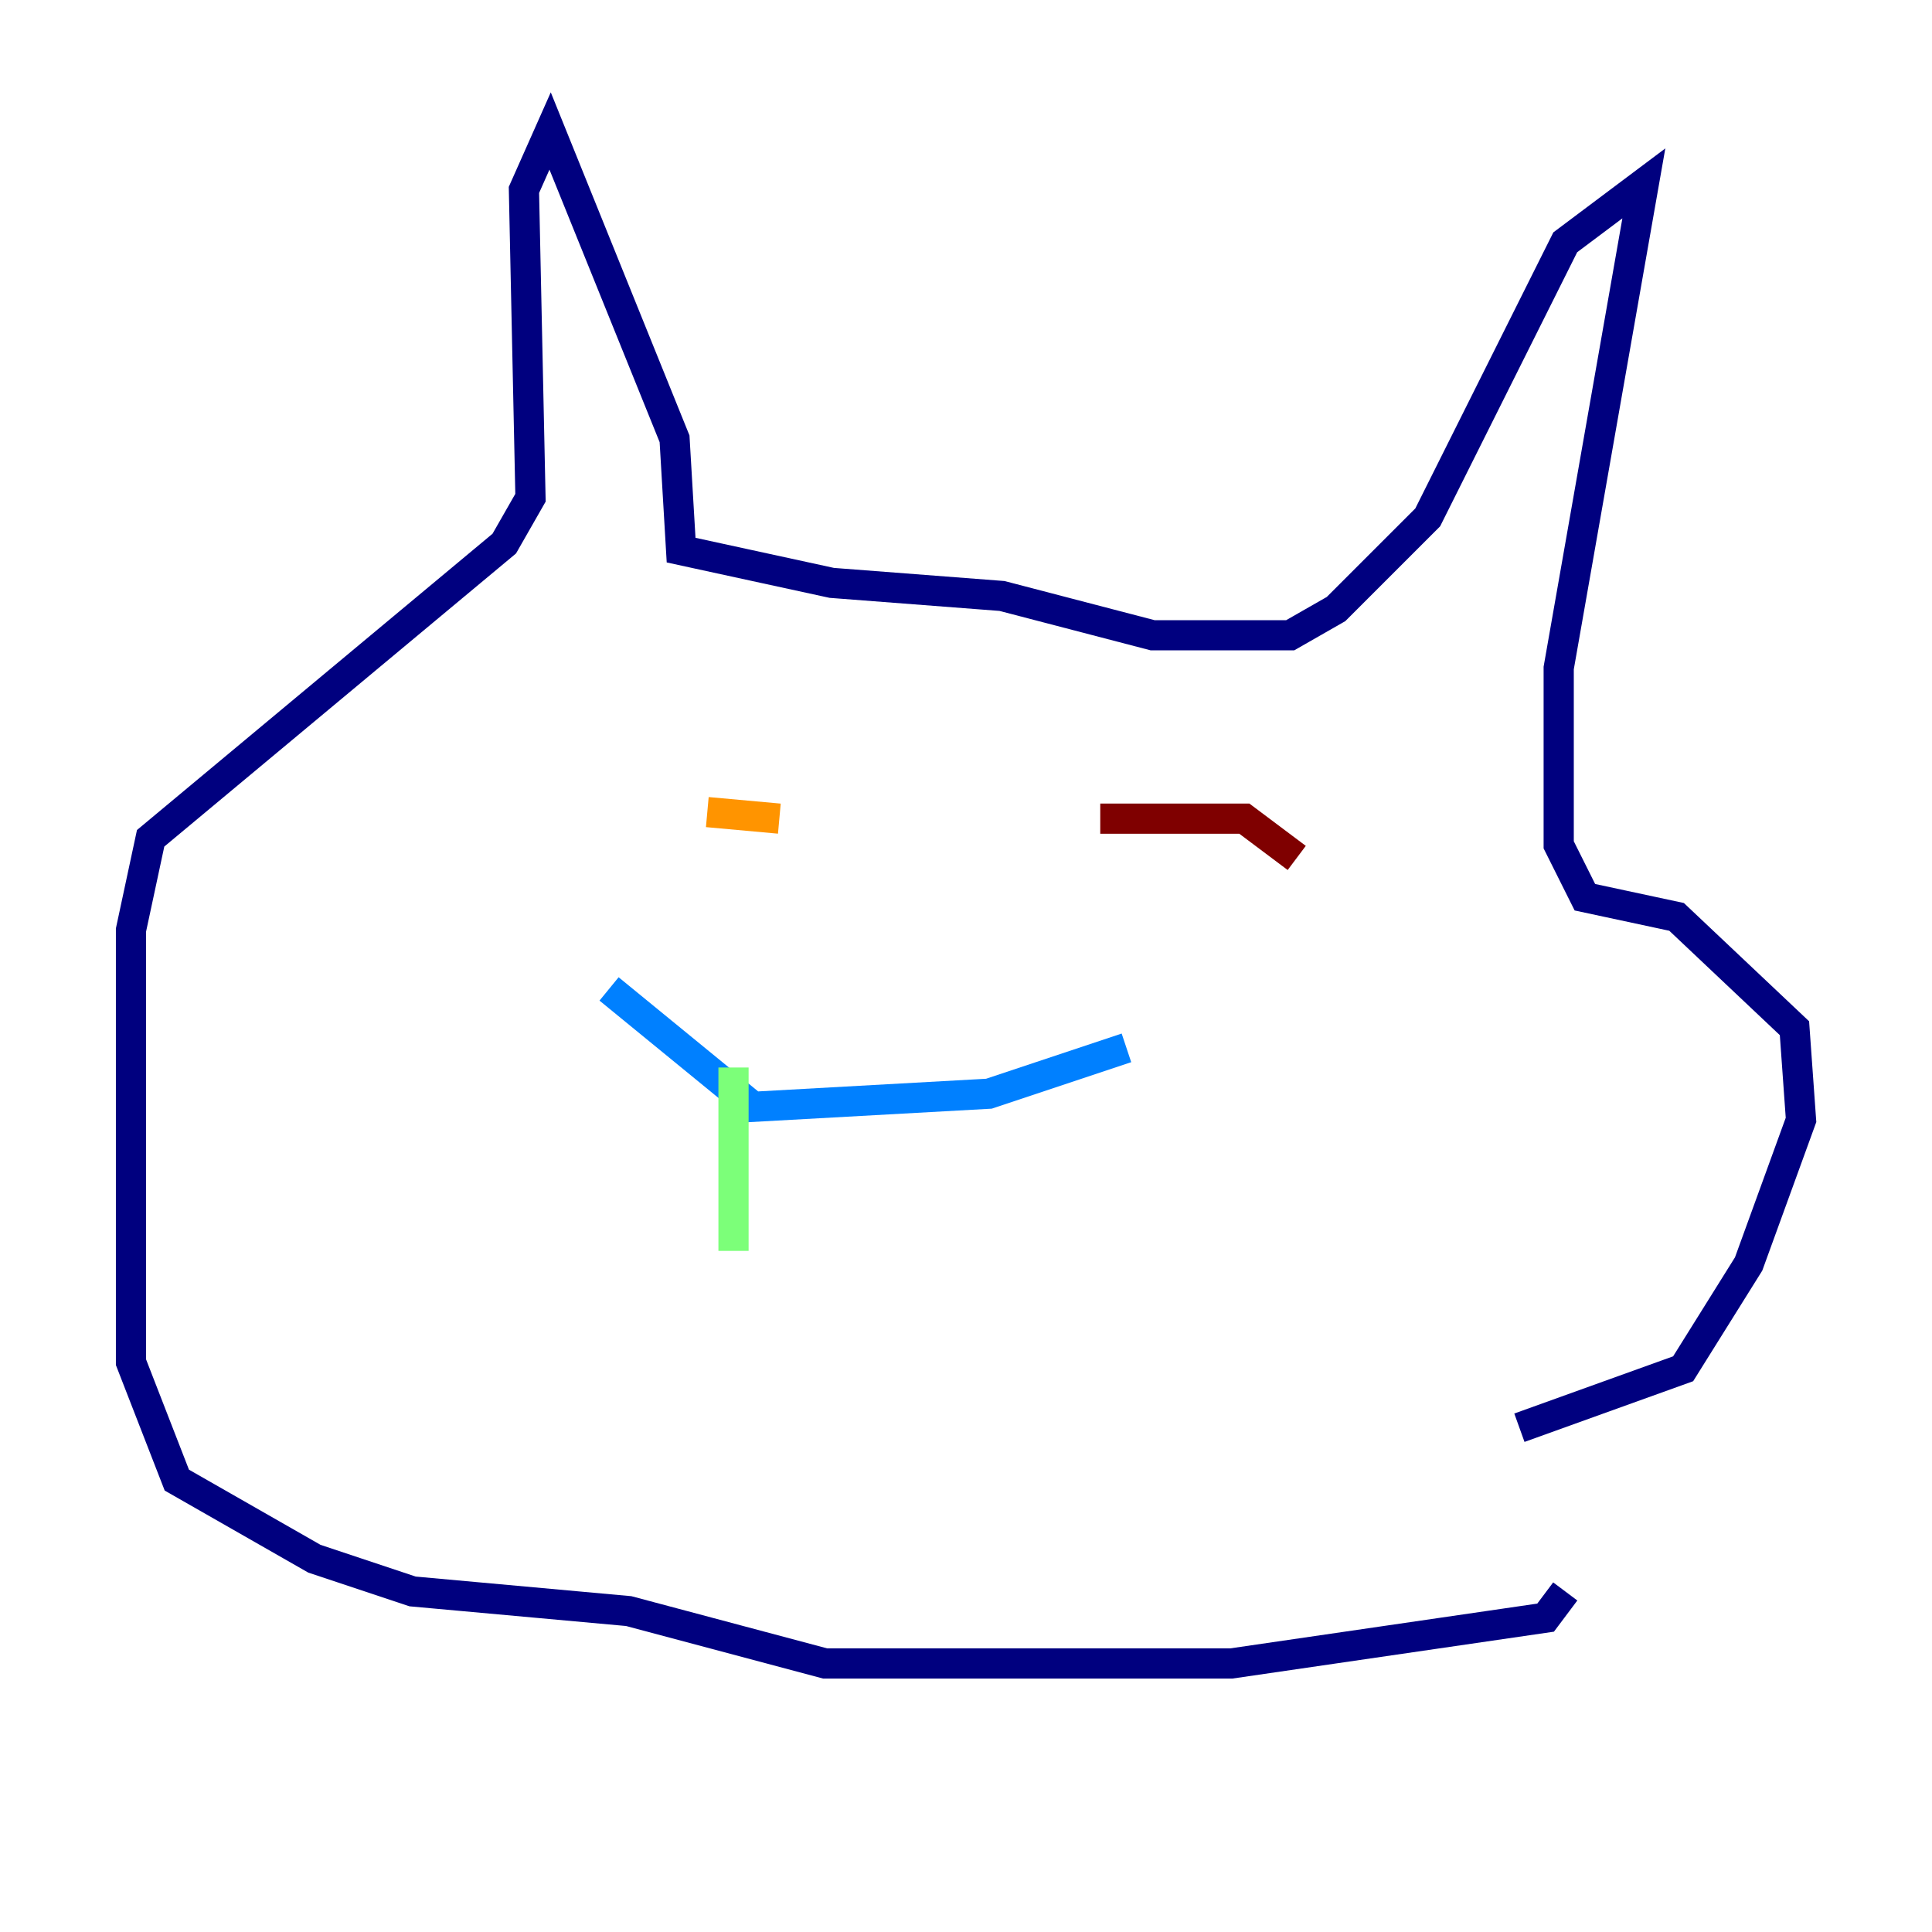 <?xml version="1.0" encoding="utf-8" ?>
<svg baseProfile="tiny" height="128" version="1.2" viewBox="0,0,128,128" width="128" xmlns="http://www.w3.org/2000/svg" xmlns:ev="http://www.w3.org/2001/xml-events" xmlns:xlink="http://www.w3.org/1999/xlink"><defs /><polyline fill="none" points="100.664,94.59 111.512,90.685 115.851,83.742 119.322,74.197 118.888,68.122 111.078,60.746 105.003,59.444 103.268,55.973 103.268,44.258 108.909,12.149 103.702,16.054 94.59,34.278 88.515,40.352 85.478,42.088 76.366,42.088 66.386,39.485 55.105,38.617 45.125,36.447 44.691,29.071 36.447,8.678 34.712,12.583 35.146,32.976 33.41,36.014 9.98,55.539 8.678,61.614 8.678,90.251 11.715,98.061 20.827,103.268 27.336,105.437 41.654,106.739 54.671,110.21 81.573,110.21 102.4,107.173 103.702,105.437" stroke="#00007f" stroke-width="2" /><polyline fill="none" points="74.63,69.424 65.519,72.461 49.898,73.329 40.352,65.519" stroke="#0080ff" stroke-width="2" /><polyline fill="none" points="48.597,70.725 48.597,82.875" stroke="#7cff79" stroke-width="2" /><polyline fill="none" points="51.634,54.237 46.861,53.803" stroke="#ff9400" stroke-width="2" /><polyline fill="none" points="85.912,56.841 82.441,54.237 72.895,54.237" stroke="#7f0000" stroke-width="2" /></svg>